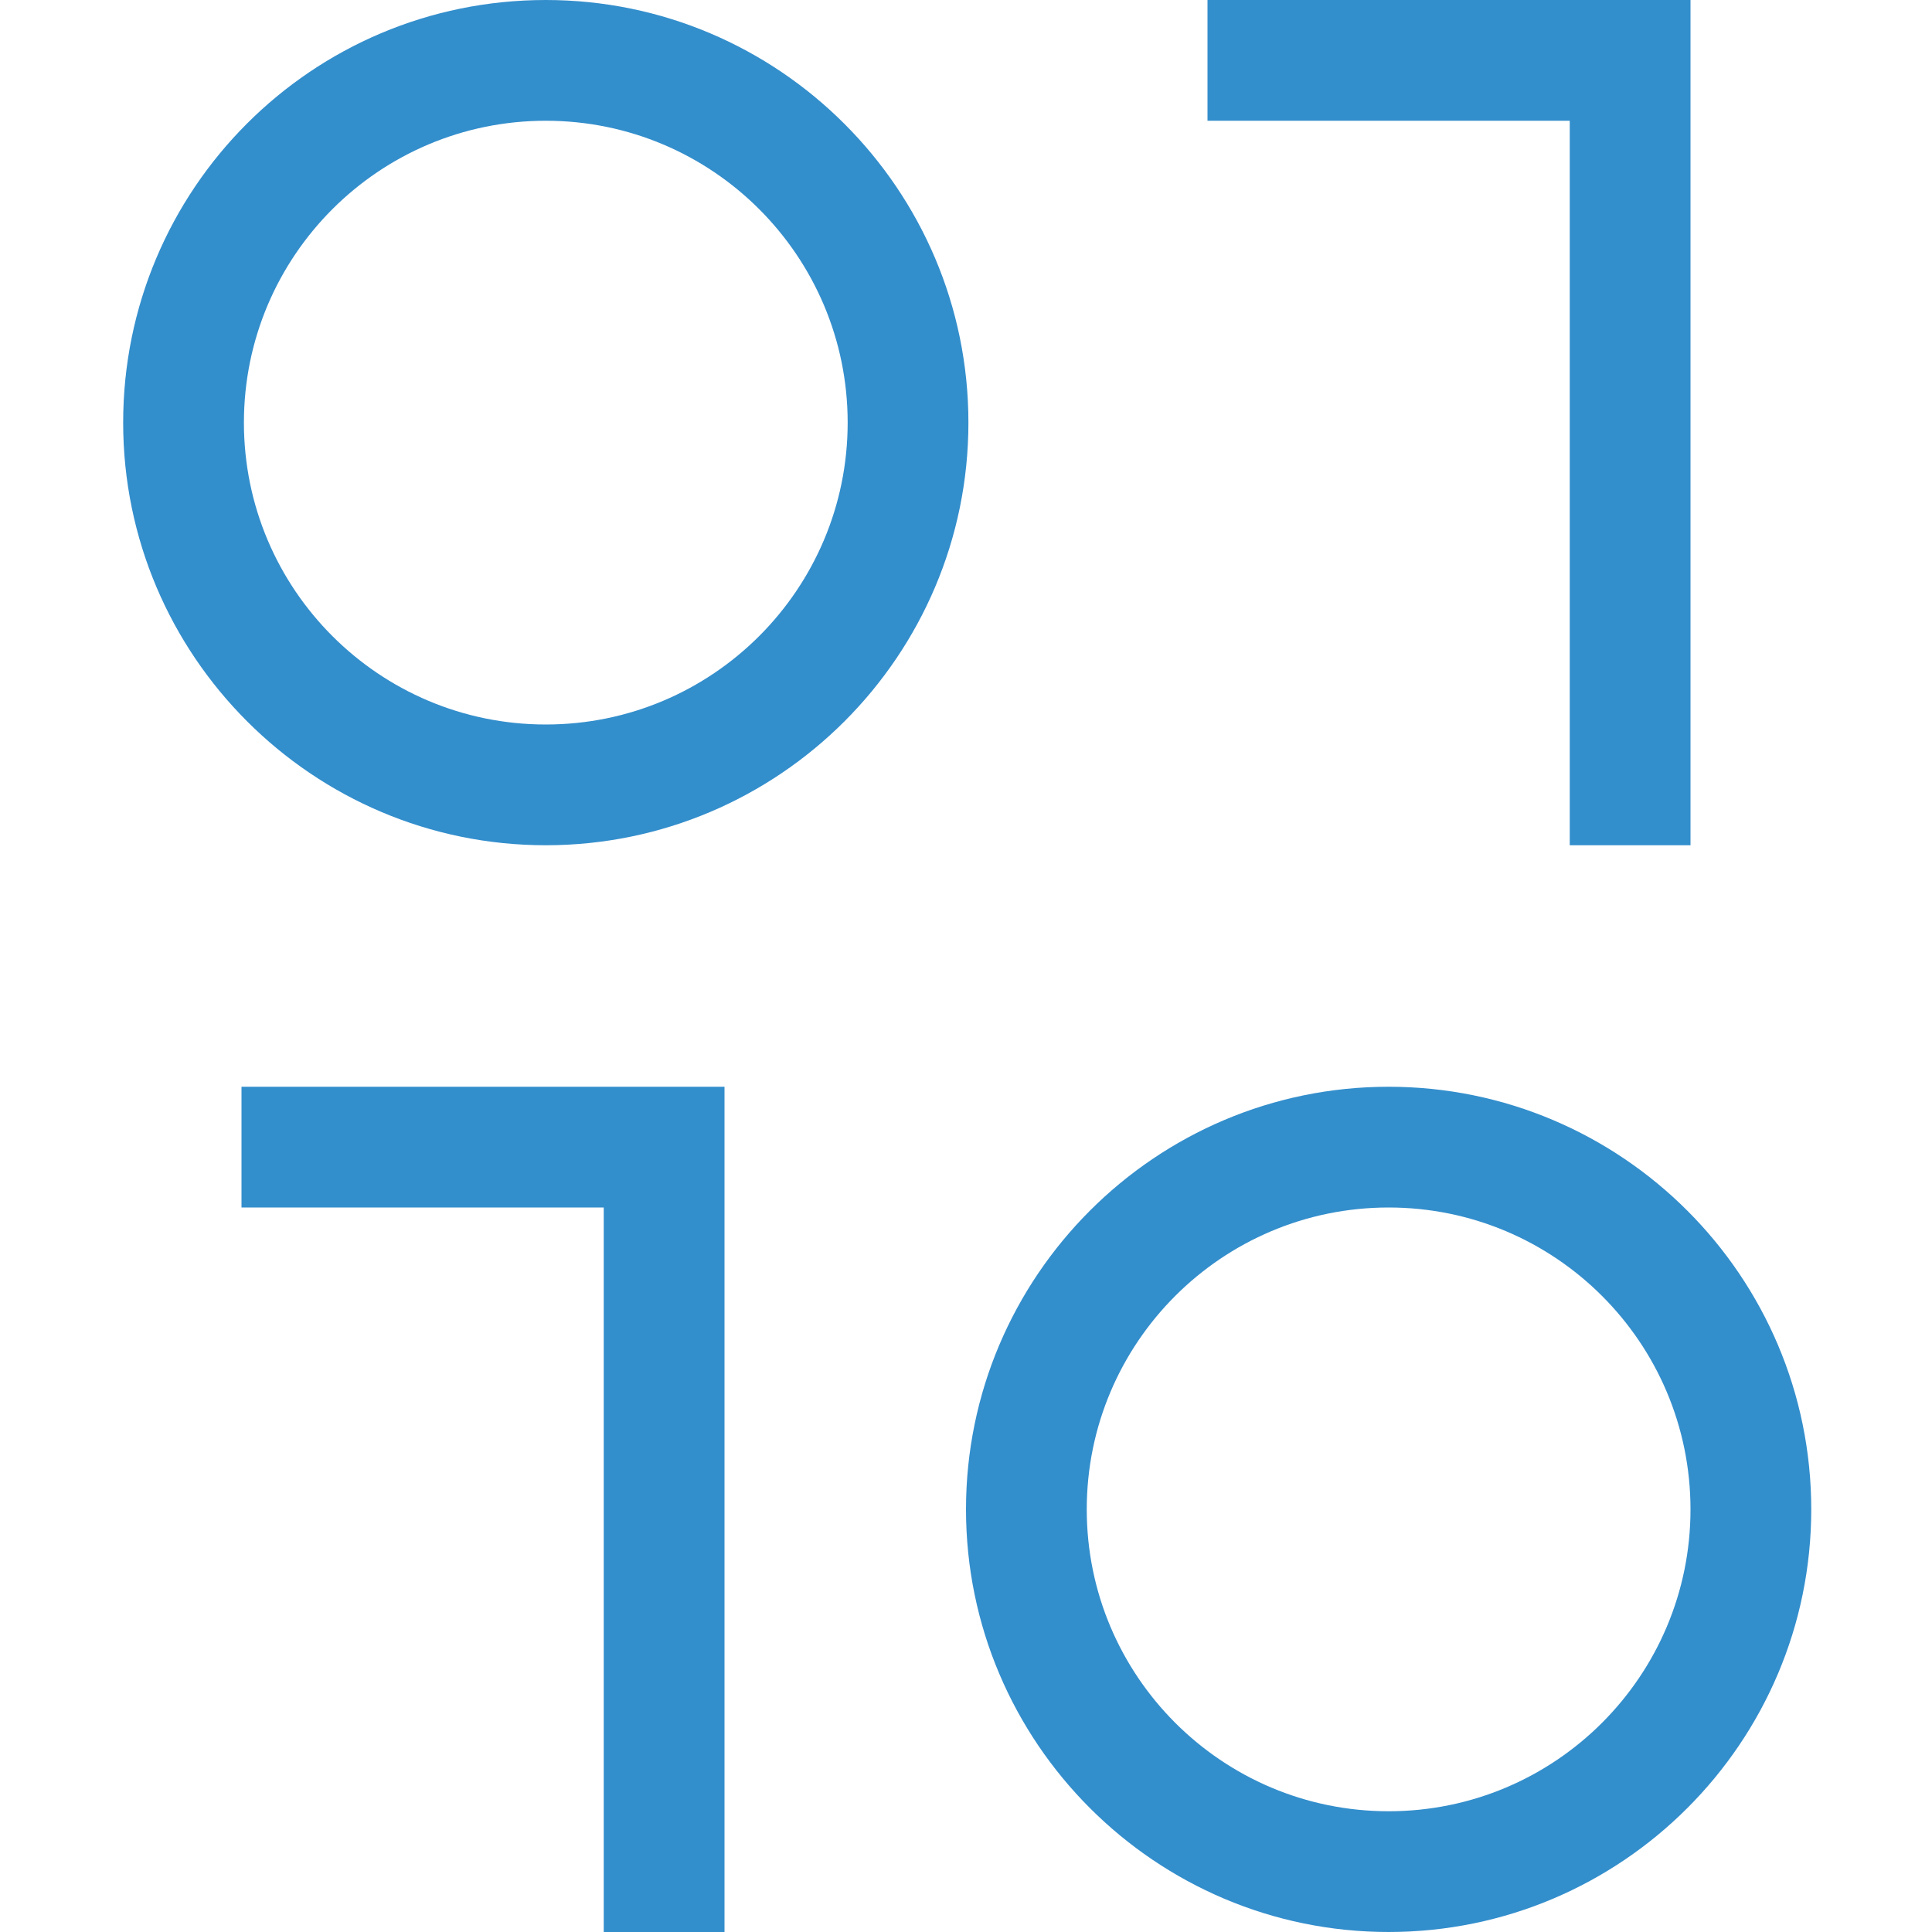 <?xml version="1.0" encoding="UTF-8"?>
<svg id="Layer_1" data-name="Layer 1" xmlns="http://www.w3.org/2000/svg" viewBox="0 0 16 16">
  <defs>
    <style>
      .cls-1 {
        fill: #338ecc;
      }
    </style>
  </defs>
  <path class="cls-1" d="m11.5,10c1.38,0,2.5,1.12,2.5,2.5s-1.12,2.5-2.5,2.5-2.5-1.12-2.5-2.5,1.12-2.5,2.5-2.5m0-1c-1.93,0-3.5,1.57-3.5,3.5s1.57,3.5,3.5,3.5,3.5-1.57,3.5-3.5-1.57-3.5-3.5-3.5h0Z"/>
  <path class="cls-1" d="m4.52,1c1.38,0,2.5,1.12,2.5,2.5s-1.12,2.5-2.5,2.5-2.5-1.12-2.5-2.5,1.12-2.5,2.5-2.5m0-1C2.58,0,1.02,1.57,1.02,3.5s1.57,3.5,3.5,3.5,3.5-1.57,3.5-3.5S6.45,0,4.52,0h0Z"/>
  <polygon class="cls-1" points="2 9 2 10 5 10 5 16 6 16 6 9 2 9"/>
  <polygon class="cls-1" points="10 0 10 1 13 1 13 7 14 7 14 0 10 0"/>
</svg>